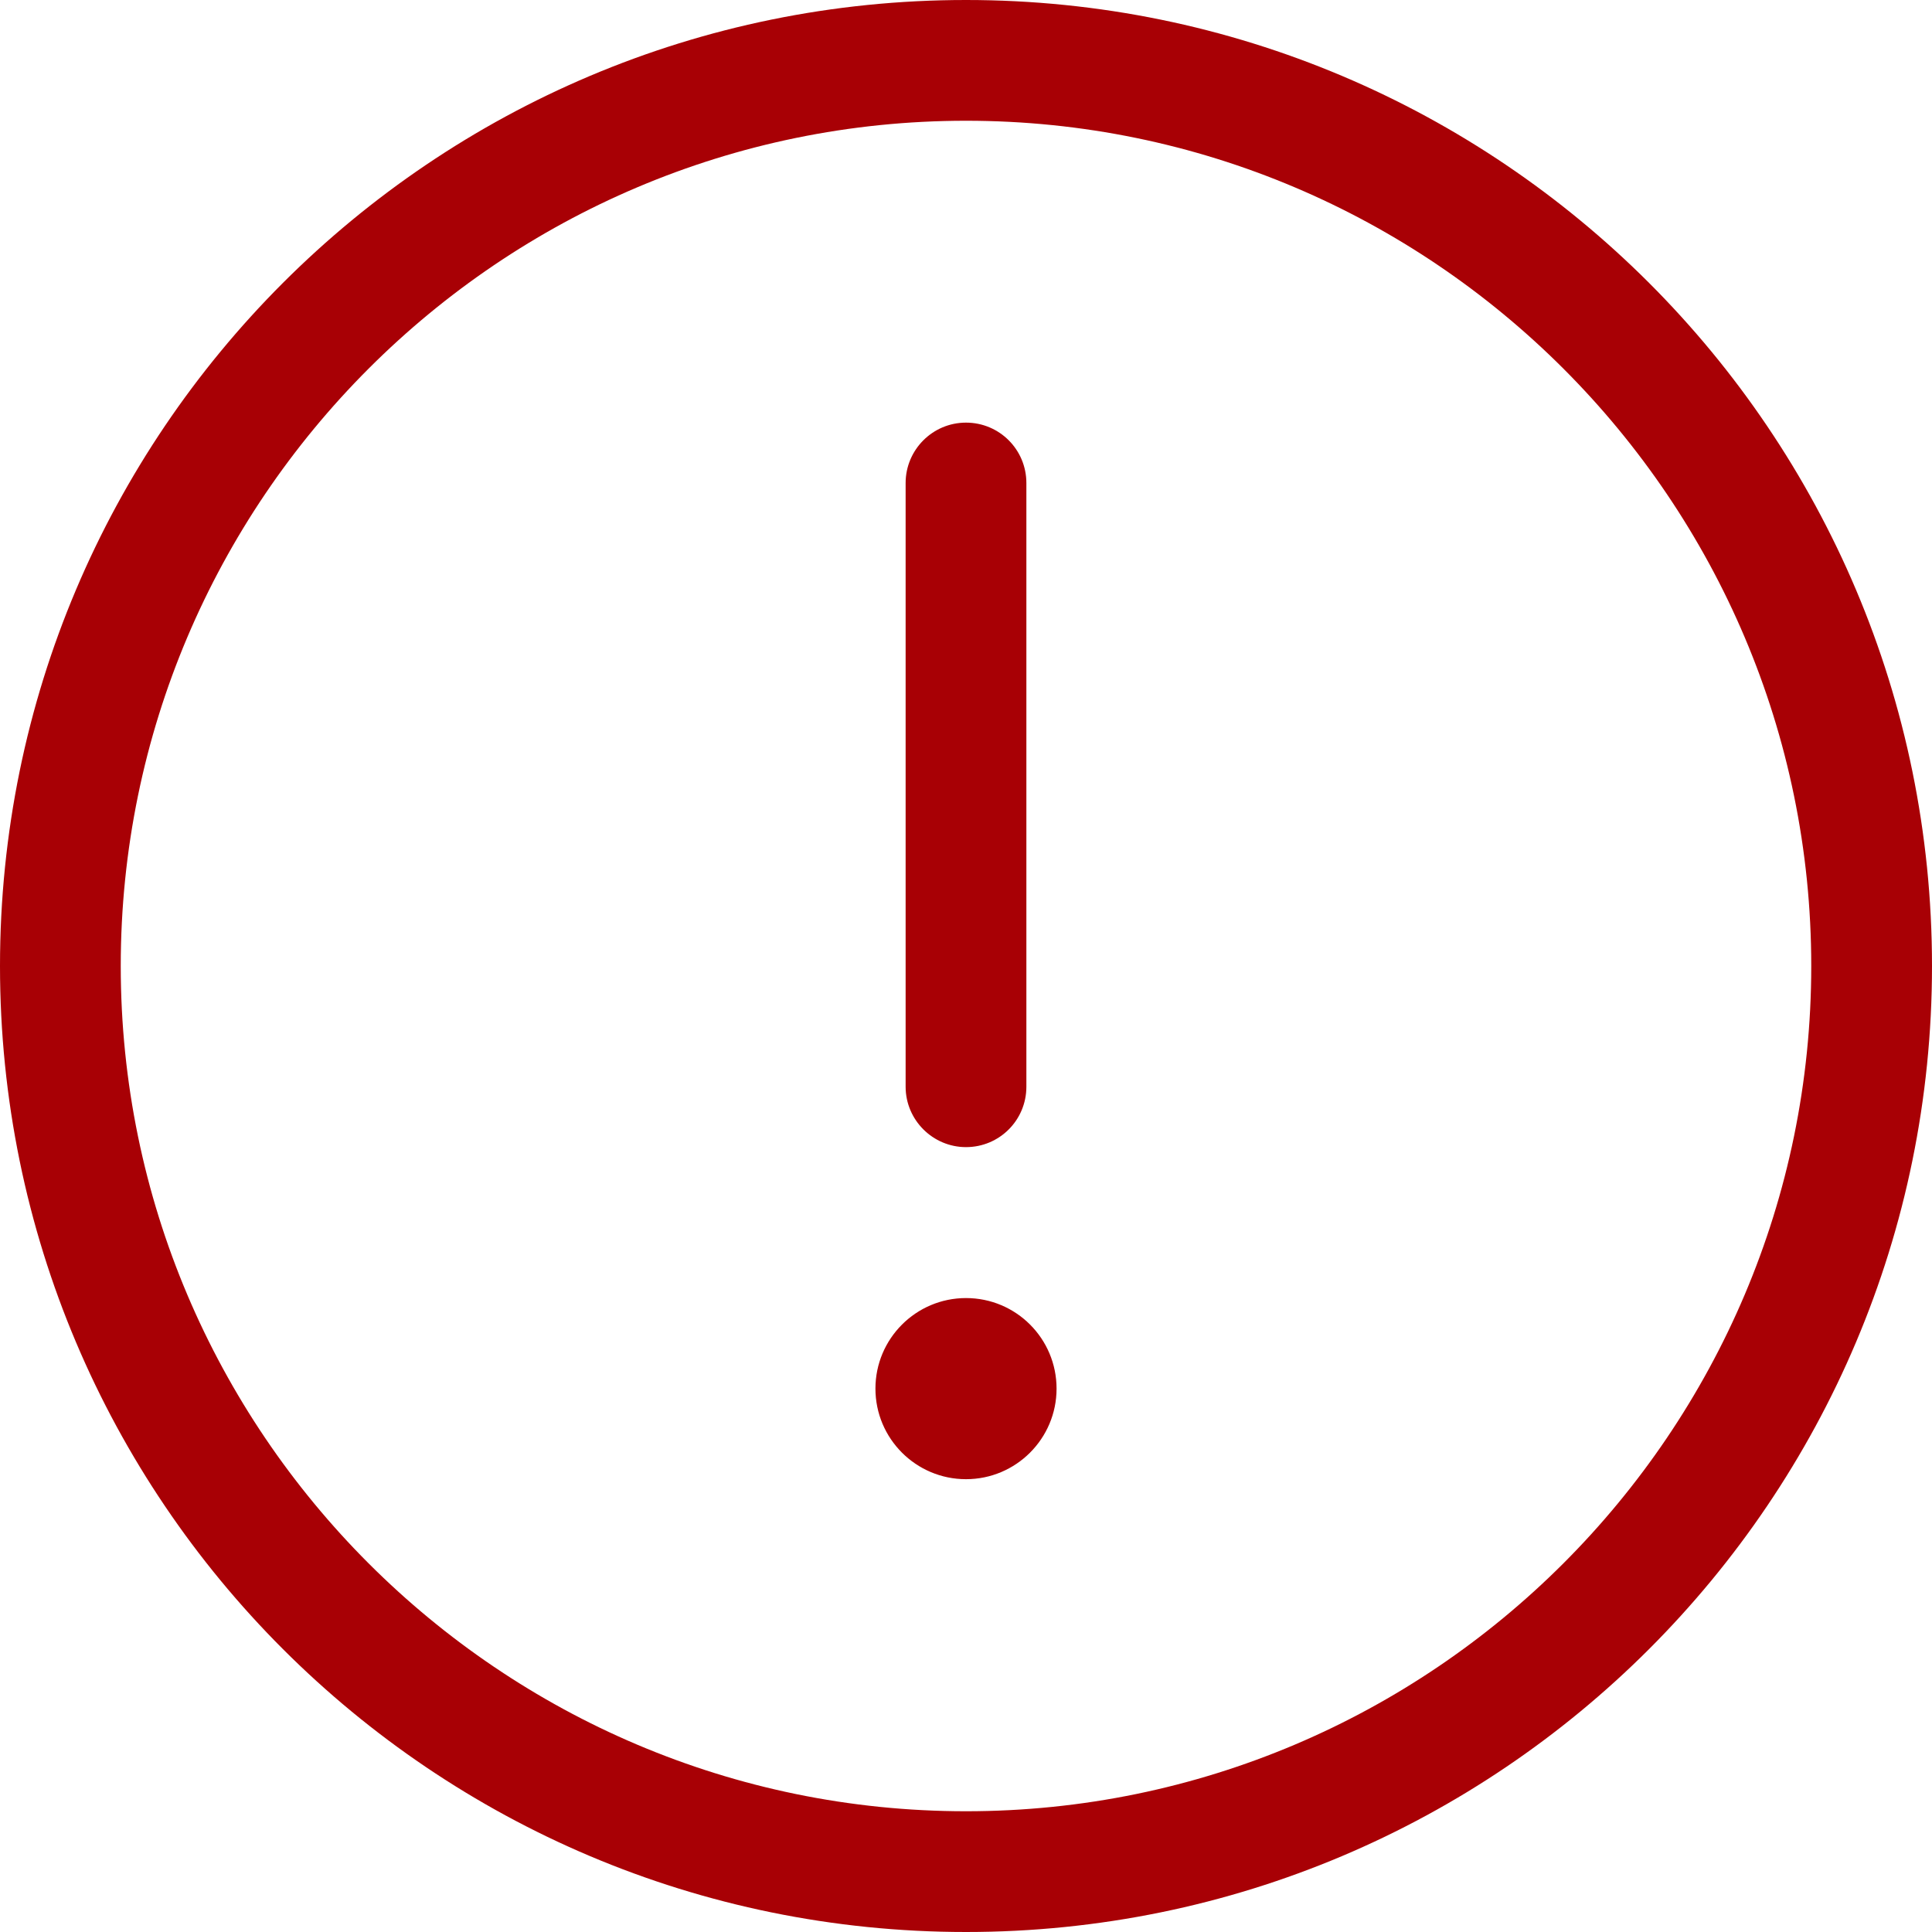 ﻿<?xml version="1.0" encoding="utf-8"?>
<svg version="1.1" xmlns:xlink="http://www.w3.org/1999/xlink" width="24px" height="24px" xmlns="http://www.w3.org/2000/svg">
  <g transform="matrix(1 0 0 1 -296 -630 )">
    <path d="M 24 12  C 24 5.372  18.628 0  12 0  C 5.372 0  0 5.372  0 12  C 0 18.628  5.372 24  12 24  C 18.628 24  24 18.628  24 12  Z M 22.5 12  C 22.5 17.789  17.789 22.5  12 22.5  C 6.211 22.5  1.5 17.789  1.5 12  C 1.5 6.211  6.211 1.5  12 1.5  C 17.789 1.5  22.5 6.211  22.5 12  Z M 11.25 13.5  C 11.25 13.913  11.588 14.25  12 14.25  C 12.415 14.25  12.75 13.915  12.75 13.5  L 12.75 6  C 12.75 5.585  12.415 5.25  12 5.25  C 11.585 5.25  11.25 5.588  11.25 6  L 11.25 13.5  Z M 13.125 17.25  C 13.125 16.629  12.623 16.125  12 16.125  C 11.379 16.125  10.875 16.629  10.875 17.25  C 10.875 17.871  11.379 18.375  12 18.375  C 12.621 18.375  13.125 17.871  13.125 17.25  Z " fill-rule="nonzero" fill="#a80005" stroke="none" transform="matrix(1 0 0 1 296 630 )" />
  </g>
</svg>